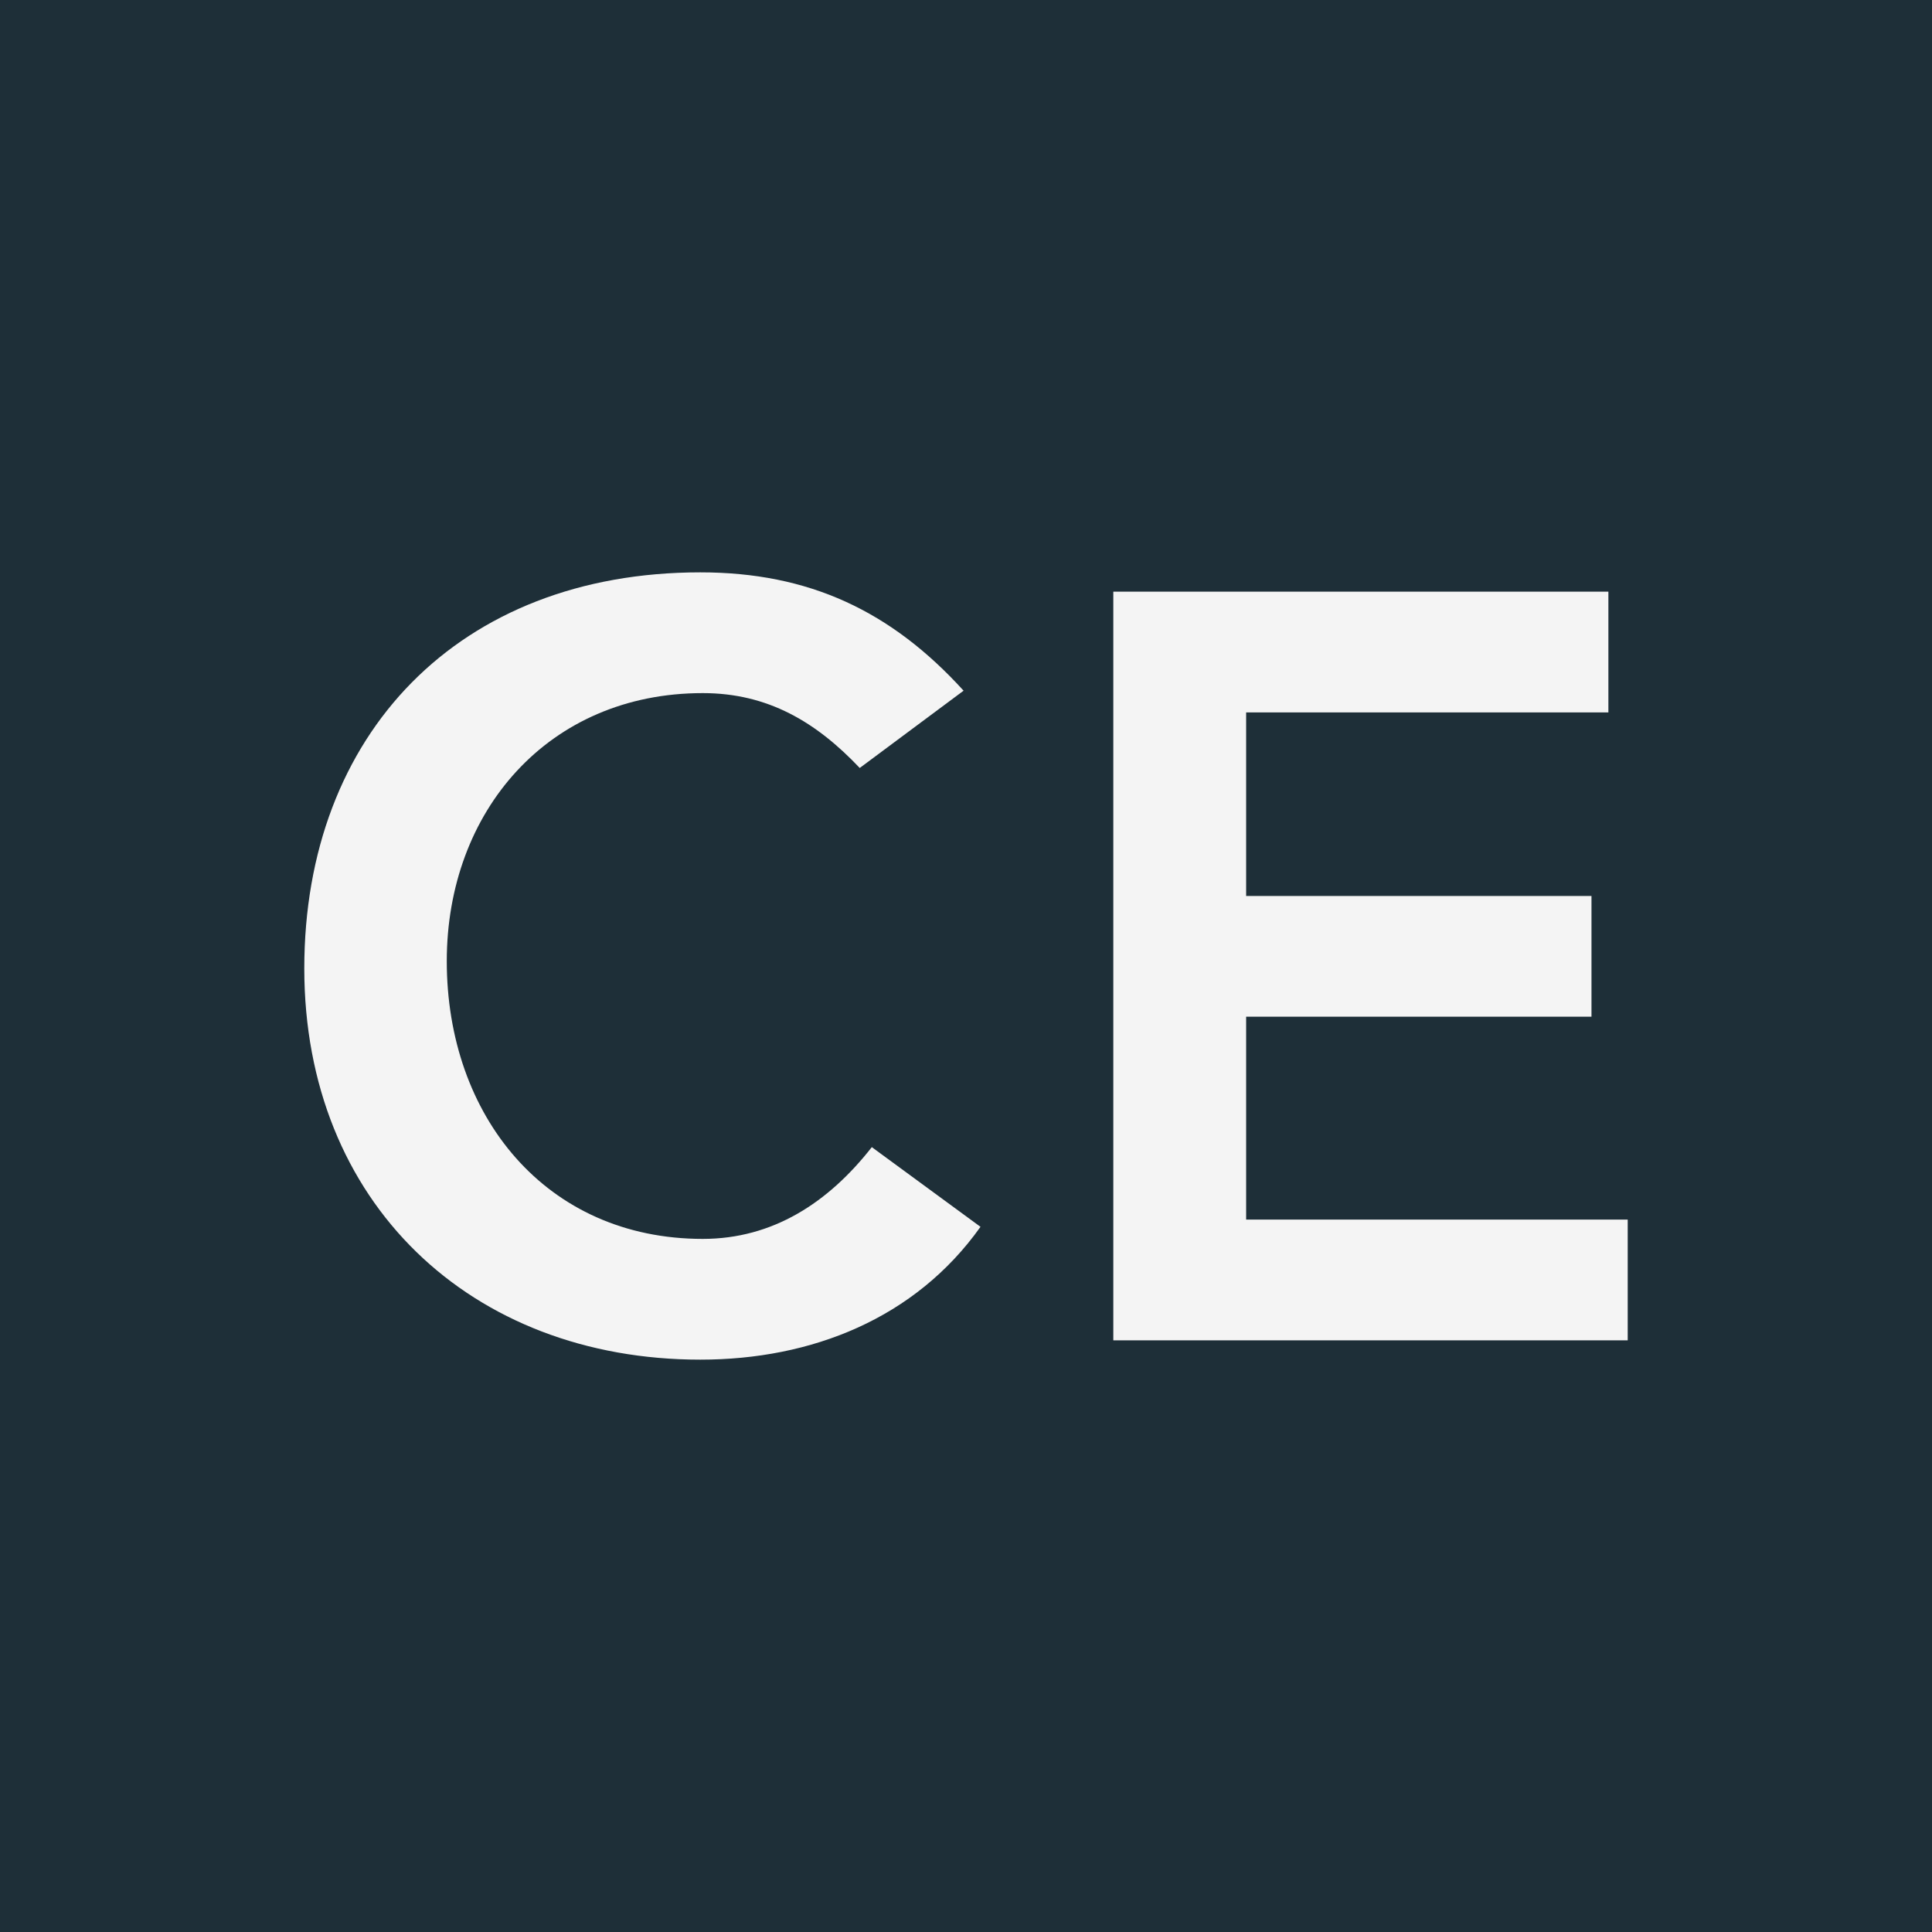 <?xml version="1.0" encoding="utf-8"?>
<!-- Generator: Adobe Illustrator 28.1.0, SVG Export Plug-In . SVG Version: 6.00 Build 0)  -->
<svg version="1.1" id="Layer_1" xmlns="http://www.w3.org/2000/svg" xmlns:xlink="http://www.w3.org/1999/xlink" x="0px" y="0px"
	 viewBox="0 0 80 80" style="enable-background:new 0 0 80 80;" xml:space="preserve">
<style type="text/css">
	.st0{fill:#1E2F38;}
	.st1{fill:#F4F4F4;}
</style>
<path class="st0" d="M82.4,82.4h-85v-85h85V82.4z"/>
<g>
	<path class="st1" d="M39.9,28.6l-4.3,3.2c-1.8-1.9-3.8-3.1-6.5-3.1c-6.4,0-10.6,4.9-10.6,11.1c0,6.4,4.1,11.5,10.6,11.5
		c2.9,0,5.2-1.5,7-3.8l4.5,3.3c-2.7,3.8-7,5.5-11.6,5.5c-9.5,0-16.4-6.5-16.4-16.2S19,23.7,29,23.7C33.5,23.7,36.9,25.3,39.9,28.6z"
		/>
	<path class="st1" d="M46.1,24.5h20.5v5h-15v7.6h14.3v5H51.6v8.4h15.8v5H46.1C46.1,55.5,46.1,24.5,46.1,24.5z"/>
</g>
</svg>
